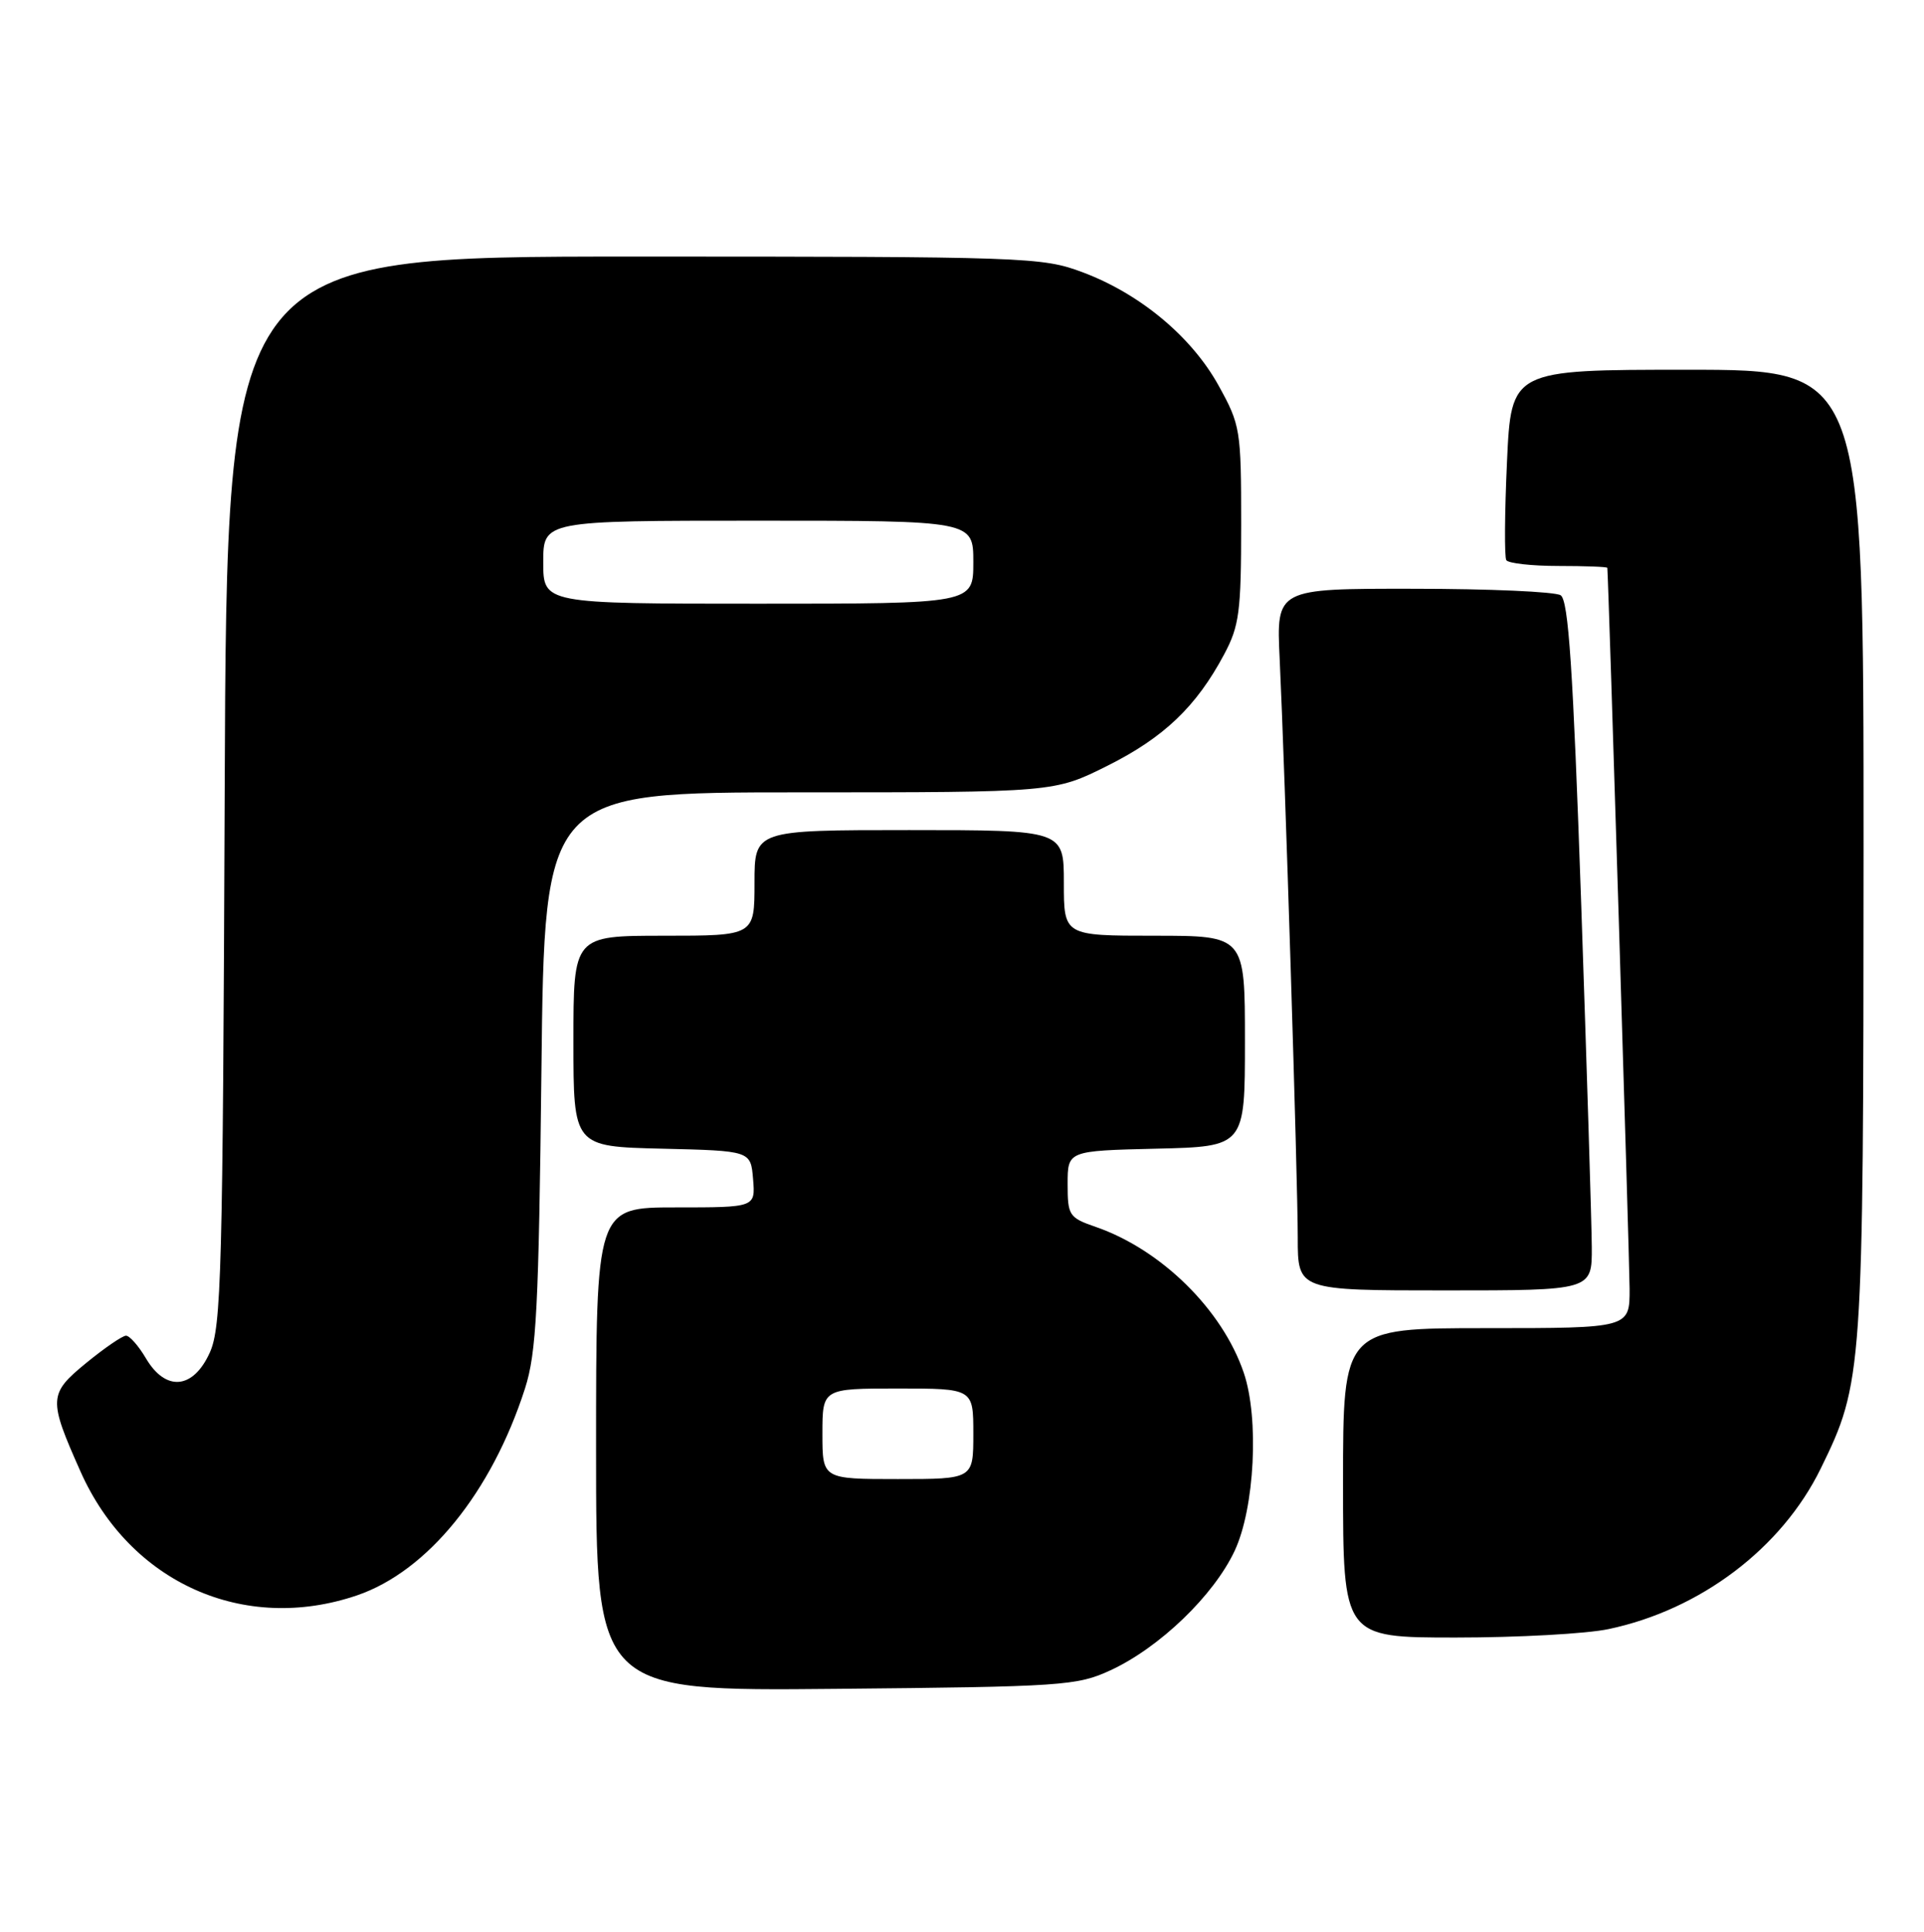 <?xml version="1.0" encoding="UTF-8" standalone="no"?>
<!DOCTYPE svg PUBLIC "-//W3C//DTD SVG 1.1//EN" "http://www.w3.org/Graphics/SVG/1.1/DTD/svg11.dtd" >
<svg xmlns="http://www.w3.org/2000/svg" xmlns:xlink="http://www.w3.org/1999/xlink" version="1.1" viewBox="0 0 255 256">
 <g >
 <path fill="currentColor"
d=" M 147.18 221.34 C 153.69 218.33 160.87 211.42 163.64 205.50 C 166.29 199.84 166.90 187.93 164.84 181.90 C 162.00 173.55 153.92 165.60 145.24 162.59 C 141.68 161.36 141.50 161.08 141.50 156.90 C 141.50 152.50 141.50 152.50 153.25 152.22 C 165.00 151.94 165.00 151.94 165.00 137.97 C 165.00 124.00 165.00 124.00 153.00 124.00 C 141.00 124.00 141.00 124.00 141.00 117.00 C 141.00 110.00 141.00 110.00 120.50 110.00 C 100.00 110.00 100.00 110.00 100.00 117.00 C 100.00 124.00 100.00 124.00 88.00 124.00 C 76.00 124.00 76.00 124.00 76.00 137.97 C 76.00 151.94 76.00 151.94 87.75 152.22 C 99.50 152.50 99.50 152.50 99.81 156.25 C 100.12 160.00 100.12 160.00 89.56 160.00 C 79.00 160.00 79.00 160.00 79.00 192.05 C 79.00 224.10 79.00 224.10 110.75 223.80 C 140.83 223.52 142.75 223.39 147.18 221.34 Z  M 213.20 215.88 C 225.36 213.32 236.15 205.16 241.31 194.61 C 246.89 183.23 246.97 182.03 246.99 112.75 C 247.00 49.00 247.00 49.00 223.65 49.00 C 200.29 49.00 200.29 49.00 199.73 61.23 C 199.42 67.96 199.38 73.81 199.64 74.23 C 199.90 74.65 203.02 75.00 206.56 75.00 C 210.10 75.00 213.01 75.11 213.03 75.25 C 213.17 76.38 215.96 166.71 215.98 170.75 C 216.00 176.00 216.00 176.00 197.00 176.00 C 178.00 176.00 178.00 176.00 178.00 196.50 C 178.00 217.00 178.00 217.00 192.95 217.00 C 201.17 217.00 210.29 216.50 213.20 215.88 Z  M 47.32 211.41 C 56.66 208.22 65.15 197.78 69.58 184.00 C 71.10 179.26 71.40 173.40 71.76 141.75 C 72.17 105.00 72.17 105.00 105.95 105.00 C 139.73 105.00 139.73 105.00 146.79 101.47 C 154.26 97.73 158.55 93.64 162.24 86.72 C 164.25 82.96 164.50 81.08 164.50 69.50 C 164.50 56.93 164.40 56.32 161.50 51.08 C 157.92 44.61 151.09 38.92 143.46 36.07 C 138.11 34.07 136.11 34.00 83.99 34.00 C 30.06 34.00 30.06 34.00 29.78 104.75 C 29.53 168.81 29.34 175.85 27.80 179.25 C 25.60 184.11 21.96 184.44 19.34 180.00 C 18.37 178.35 17.18 177.00 16.70 177.00 C 16.23 177.00 13.85 178.63 11.43 180.61 C 6.43 184.71 6.39 185.39 10.67 195.00 C 17.23 209.75 32.33 216.51 47.32 211.41 Z  M 210.97 165.25 C 210.95 162.09 210.31 141.55 209.56 119.61 C 208.48 88.53 207.88 79.54 206.84 78.88 C 206.10 78.41 197.32 78.02 187.33 78.02 C 169.16 78.00 169.16 78.00 169.60 87.25 C 170.30 101.96 172.00 156.32 172.00 164.01 C 172.00 171.00 172.00 171.00 191.50 171.00 C 211.00 171.00 211.00 171.00 210.97 165.25 Z  M 109.00 190.00 C 109.00 184.00 109.00 184.00 119.00 184.00 C 129.00 184.00 129.00 184.00 129.00 190.00 C 129.00 196.00 129.00 196.00 119.00 196.00 C 109.00 196.00 109.00 196.00 109.00 190.00 Z  M 72.00 74.50 C 72.00 69.00 72.00 69.00 100.50 69.00 C 129.00 69.00 129.00 69.00 129.00 74.50 C 129.00 80.00 129.00 80.00 100.50 80.00 C 72.00 80.00 72.00 80.00 72.00 74.50 Z "/>
</g>
</svg>